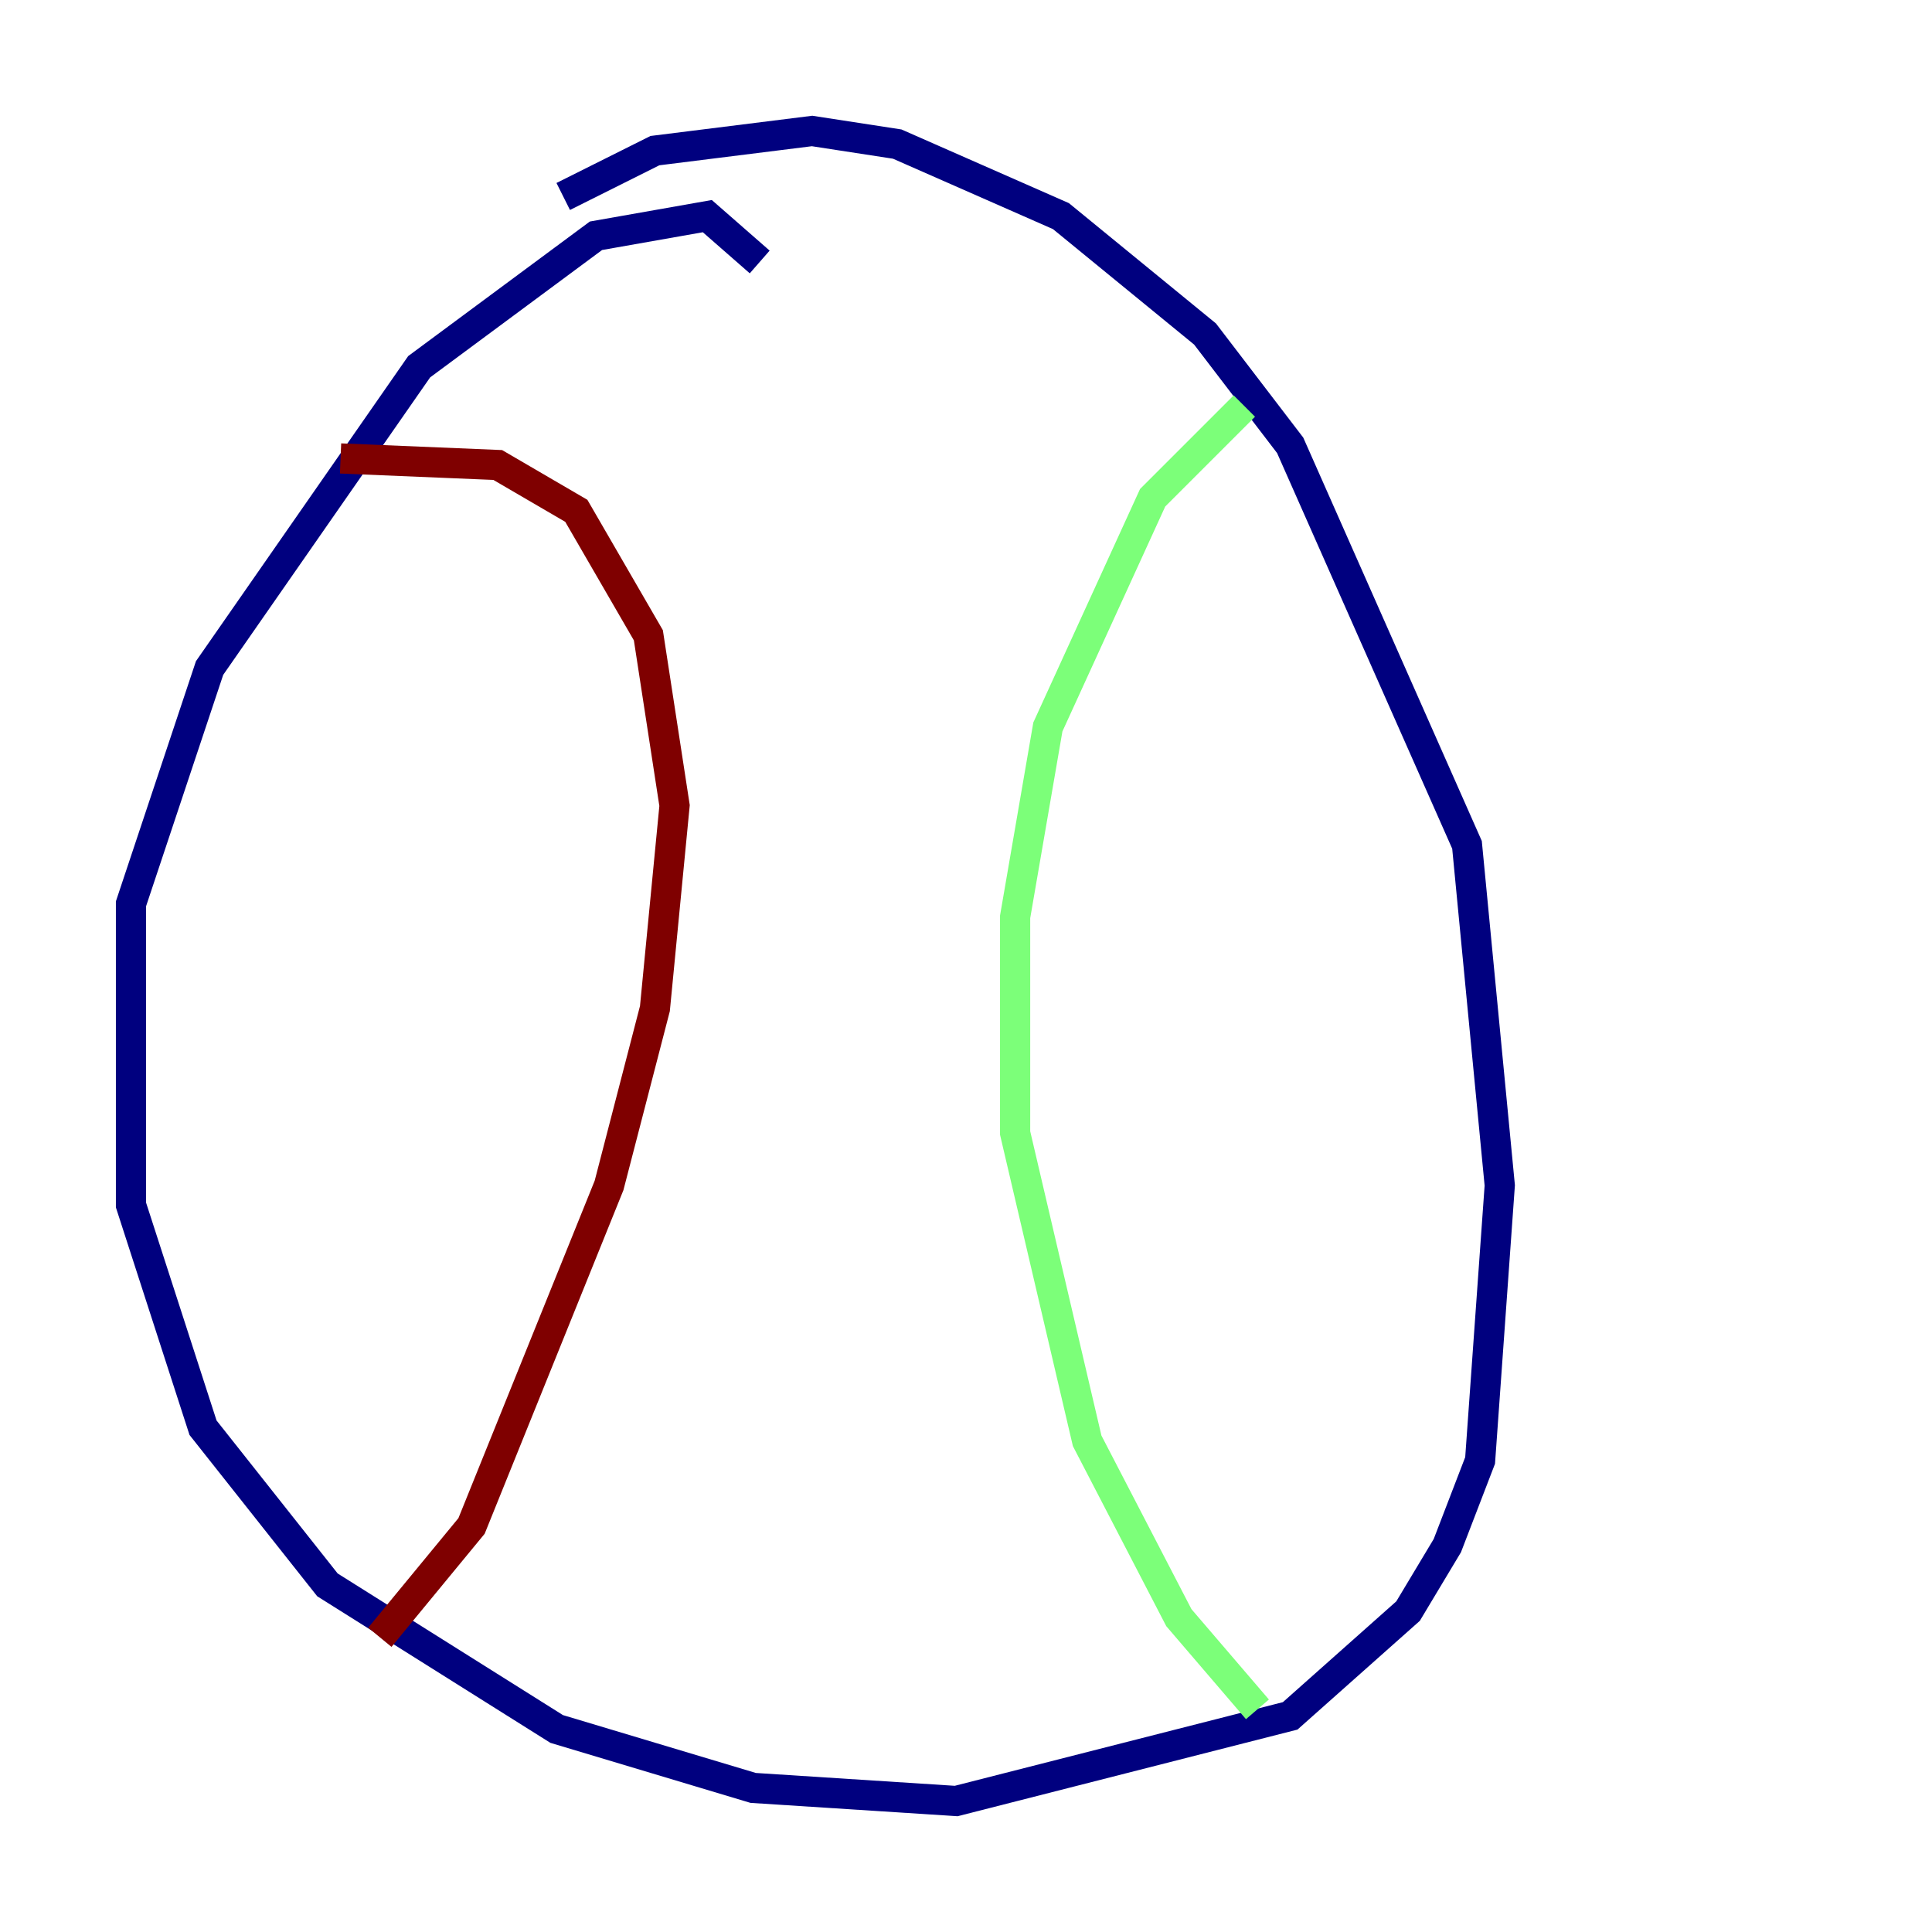 <?xml version="1.0" encoding="utf-8" ?>
<svg baseProfile="tiny" height="128" version="1.2" viewBox="0,0,128,128" width="128" xmlns="http://www.w3.org/2000/svg" xmlns:ev="http://www.w3.org/2001/xml-events" xmlns:xlink="http://www.w3.org/1999/xlink"><defs /><polyline fill="none" points="50.332,17.356 46.861,14.319 39.485,15.62 27.77,24.298 13.885,44.258 8.678,59.878 8.678,79.837 13.451,94.59 21.695,105.003 36.881,114.549 49.898,118.454 63.349,119.322 85.478,113.681 93.288,106.739 95.891,102.4 98.061,96.759 99.363,78.536 97.193,55.973 85.478,29.505 79.837,22.129 70.291,14.319 59.444,9.546 53.803,8.678 43.39,9.98 37.315,13.017" stroke="#00007f" stroke-width="2" /><polyline fill="none" points="82.441,26.902 76.366,32.976 69.424,48.163 67.254,60.746 67.254,75.064 72.027,95.458 78.102,107.173 83.308,113.248" stroke="#7cff79" stroke-width="2" /><polyline fill="none" points="22.563,30.373 32.976,30.807 38.183,33.844 42.956,42.088 44.691,53.37 43.39,66.82 40.352,78.536 31.241,101.098 25.166,108.475" stroke="#7f0000" stroke-width="2" /></svg>
